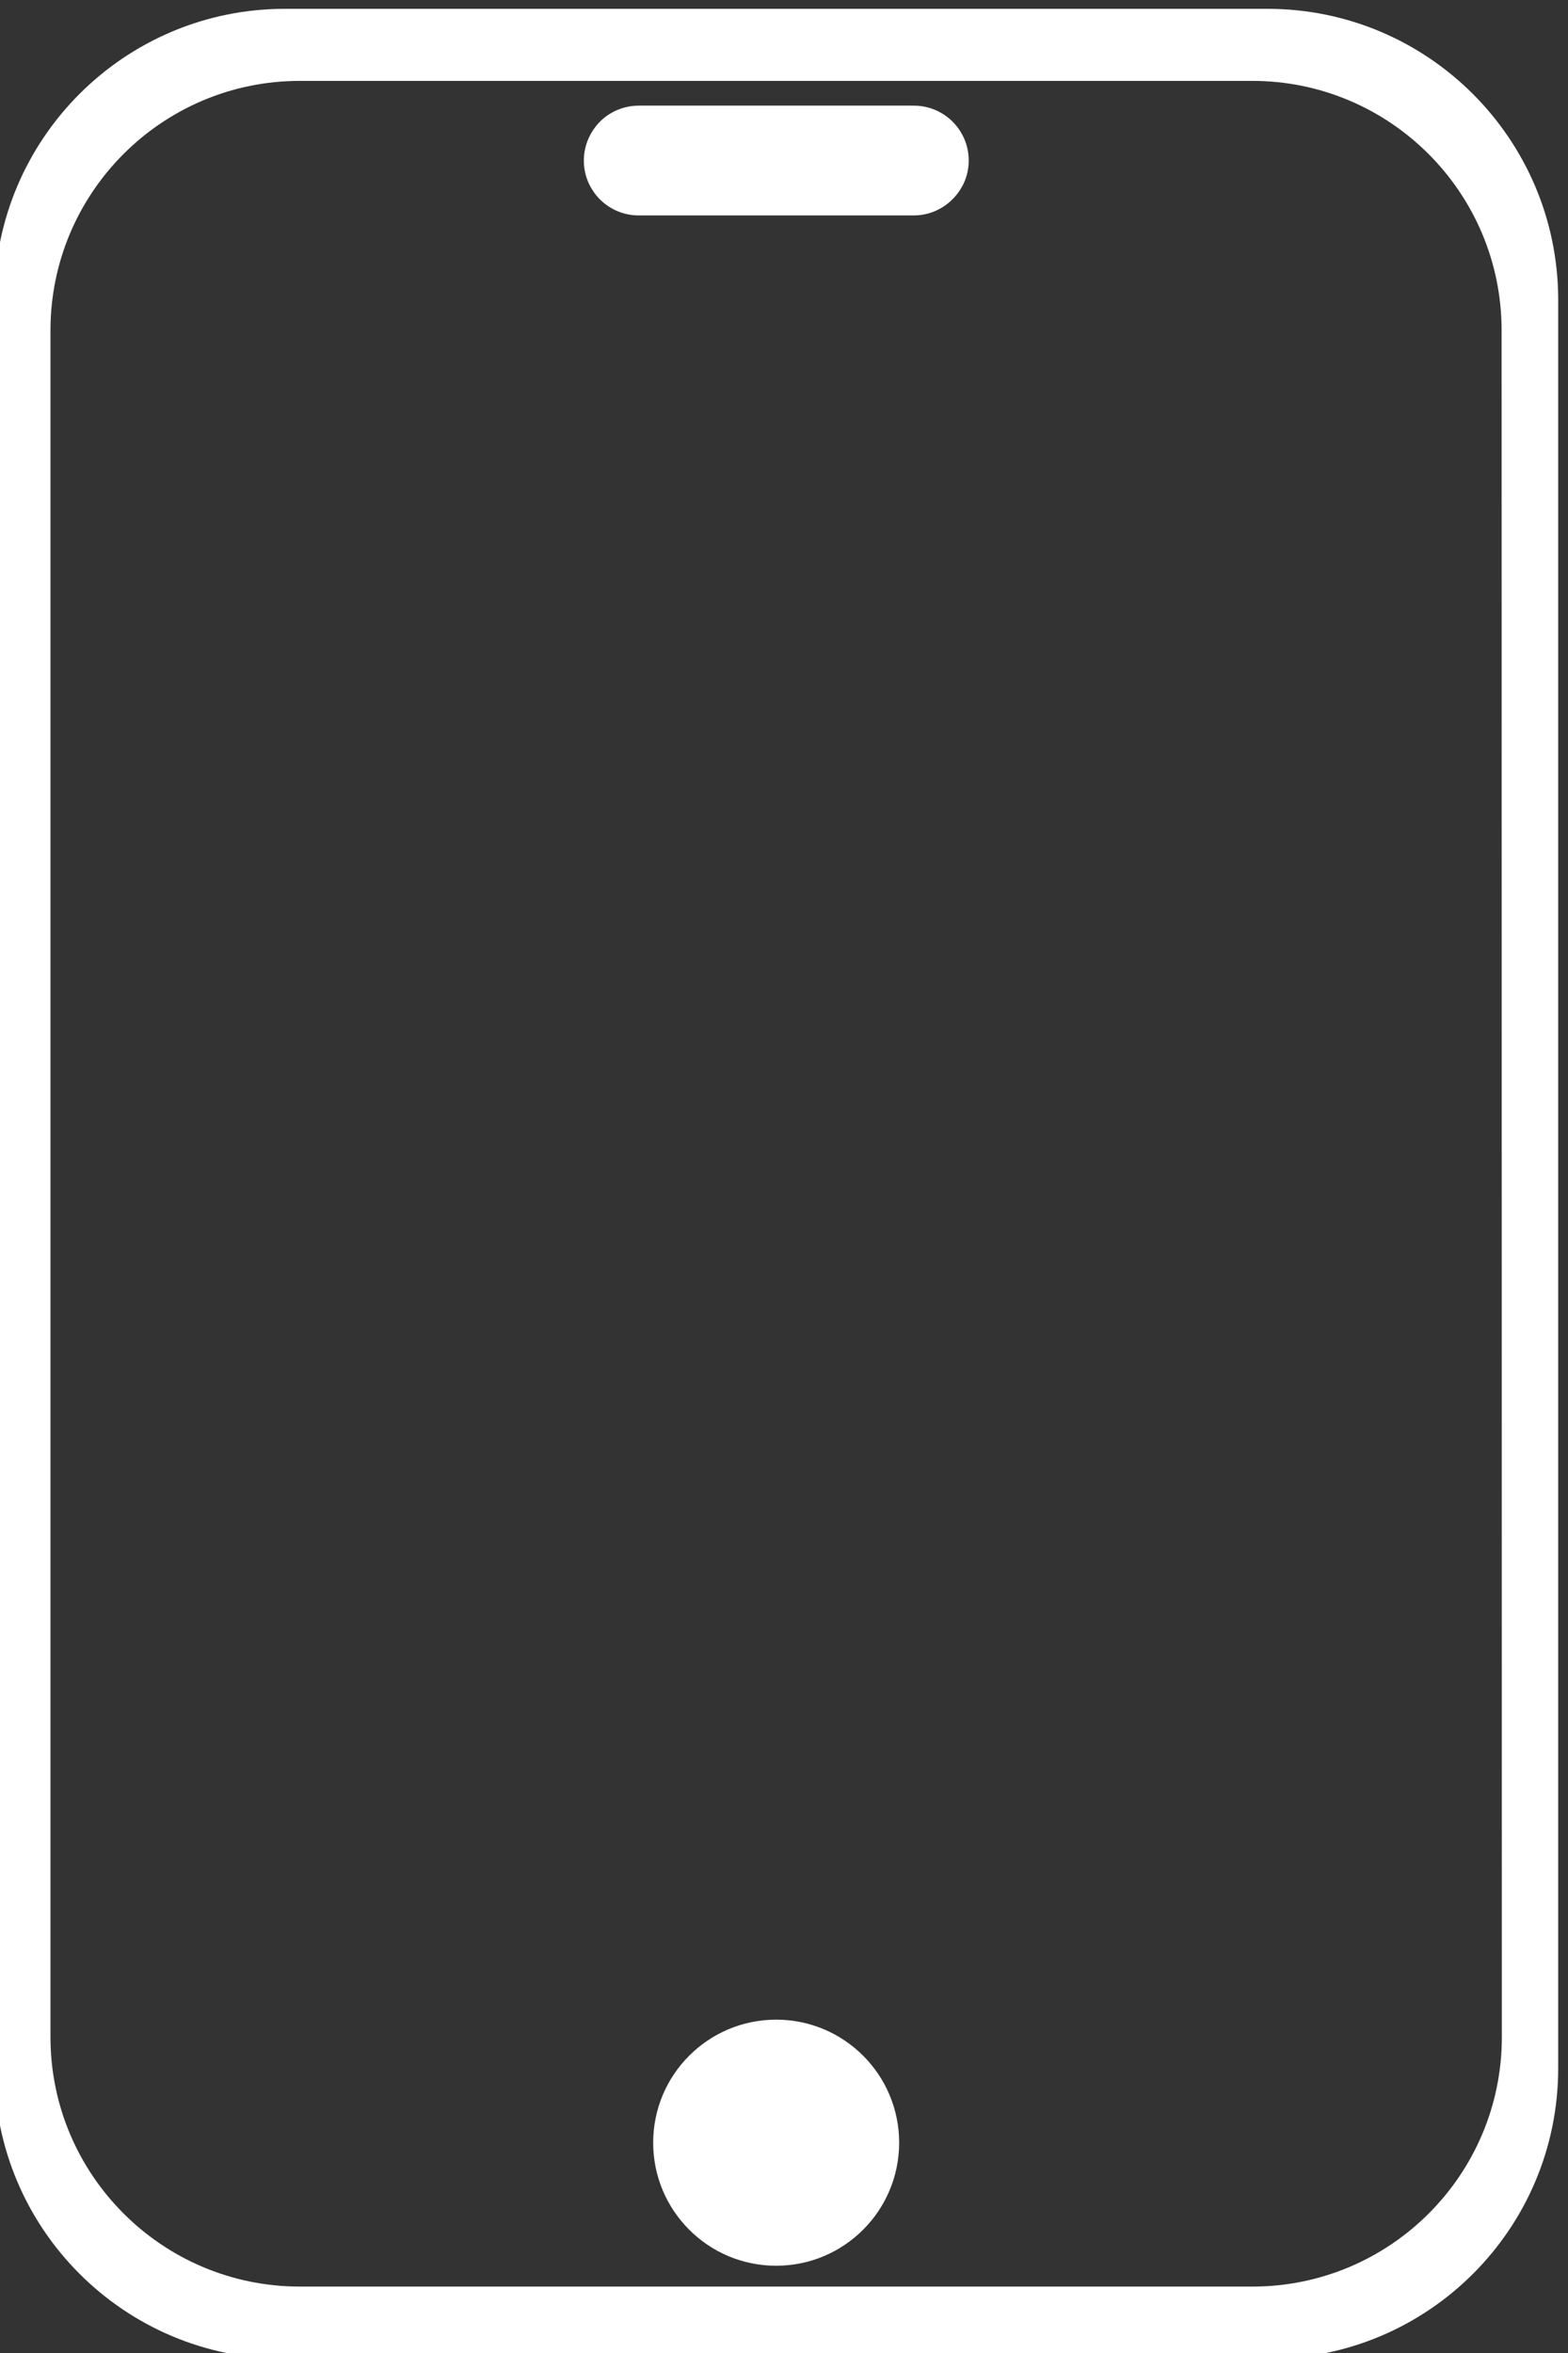 <?xml version="1.0" encoding="utf-8"?>
<!-- Generator: Adobe Illustrator 25.3.1, SVG Export Plug-In . SVG Version: 6.00 Build 0)  -->
<svg version="1.1" id="Layer_1" xmlns="http://www.w3.org/2000/svg" xmlns:xlink="http://www.w3.org/1999/xlink" x="0px" y="0px"
	 viewBox="0 0 64 96" style="enable-background:new 0 0 64 96;" xml:space="preserve">
<rect x="0" y="0" width="64" height="96" fill="#333333" stroke="none"/>
<style type="text/css">
	.st0{fill:#FFFFFF;}
</style>
<g>
	<path class="st0" d="M51.73,0.36h-40.1c-6.55,0-11.86,5.31-11.86,11.86v72.16c0,6.55,5.31,11.86,11.86,11.86h40.11
		c6.55,0,11.86-5.31,11.86-11.86V12.22C63.59,5.67,58.28,0.36,51.73,0.36z M61.3,83.11c0,5.62-4.56,10.18-10.18,10.18H12.24
		c-5.62,0-10.18-4.56-10.18-10.18V13.48C2.06,7.86,6.62,3.3,12.24,3.3h38.87c5.62,0,10.18,4.56,10.18,10.18L61.3,83.11L61.3,83.11z"
		/>
	<path class="st0" d="M37.29,8.79H26.07c-0.81,0-1.52-0.43-1.91-1.07c-0.21-0.34-0.33-0.74-0.33-1.17l0,0c0-0.53,0.19-1.02,0.5-1.41
		c0.41-0.51,1.04-0.83,1.75-0.83H37.3c0.81,0,1.52,0.43,1.91,1.07c0.21,0.34,0.33,0.74,0.33,1.17l0,0c0,0.41-0.11,0.79-0.3,1.11
		C38.85,8.33,38.13,8.79,37.29,8.79z"/>
	<circle class="st0" cx="31.68" cy="87.42" r="5.02"/>
</g>
</svg>
